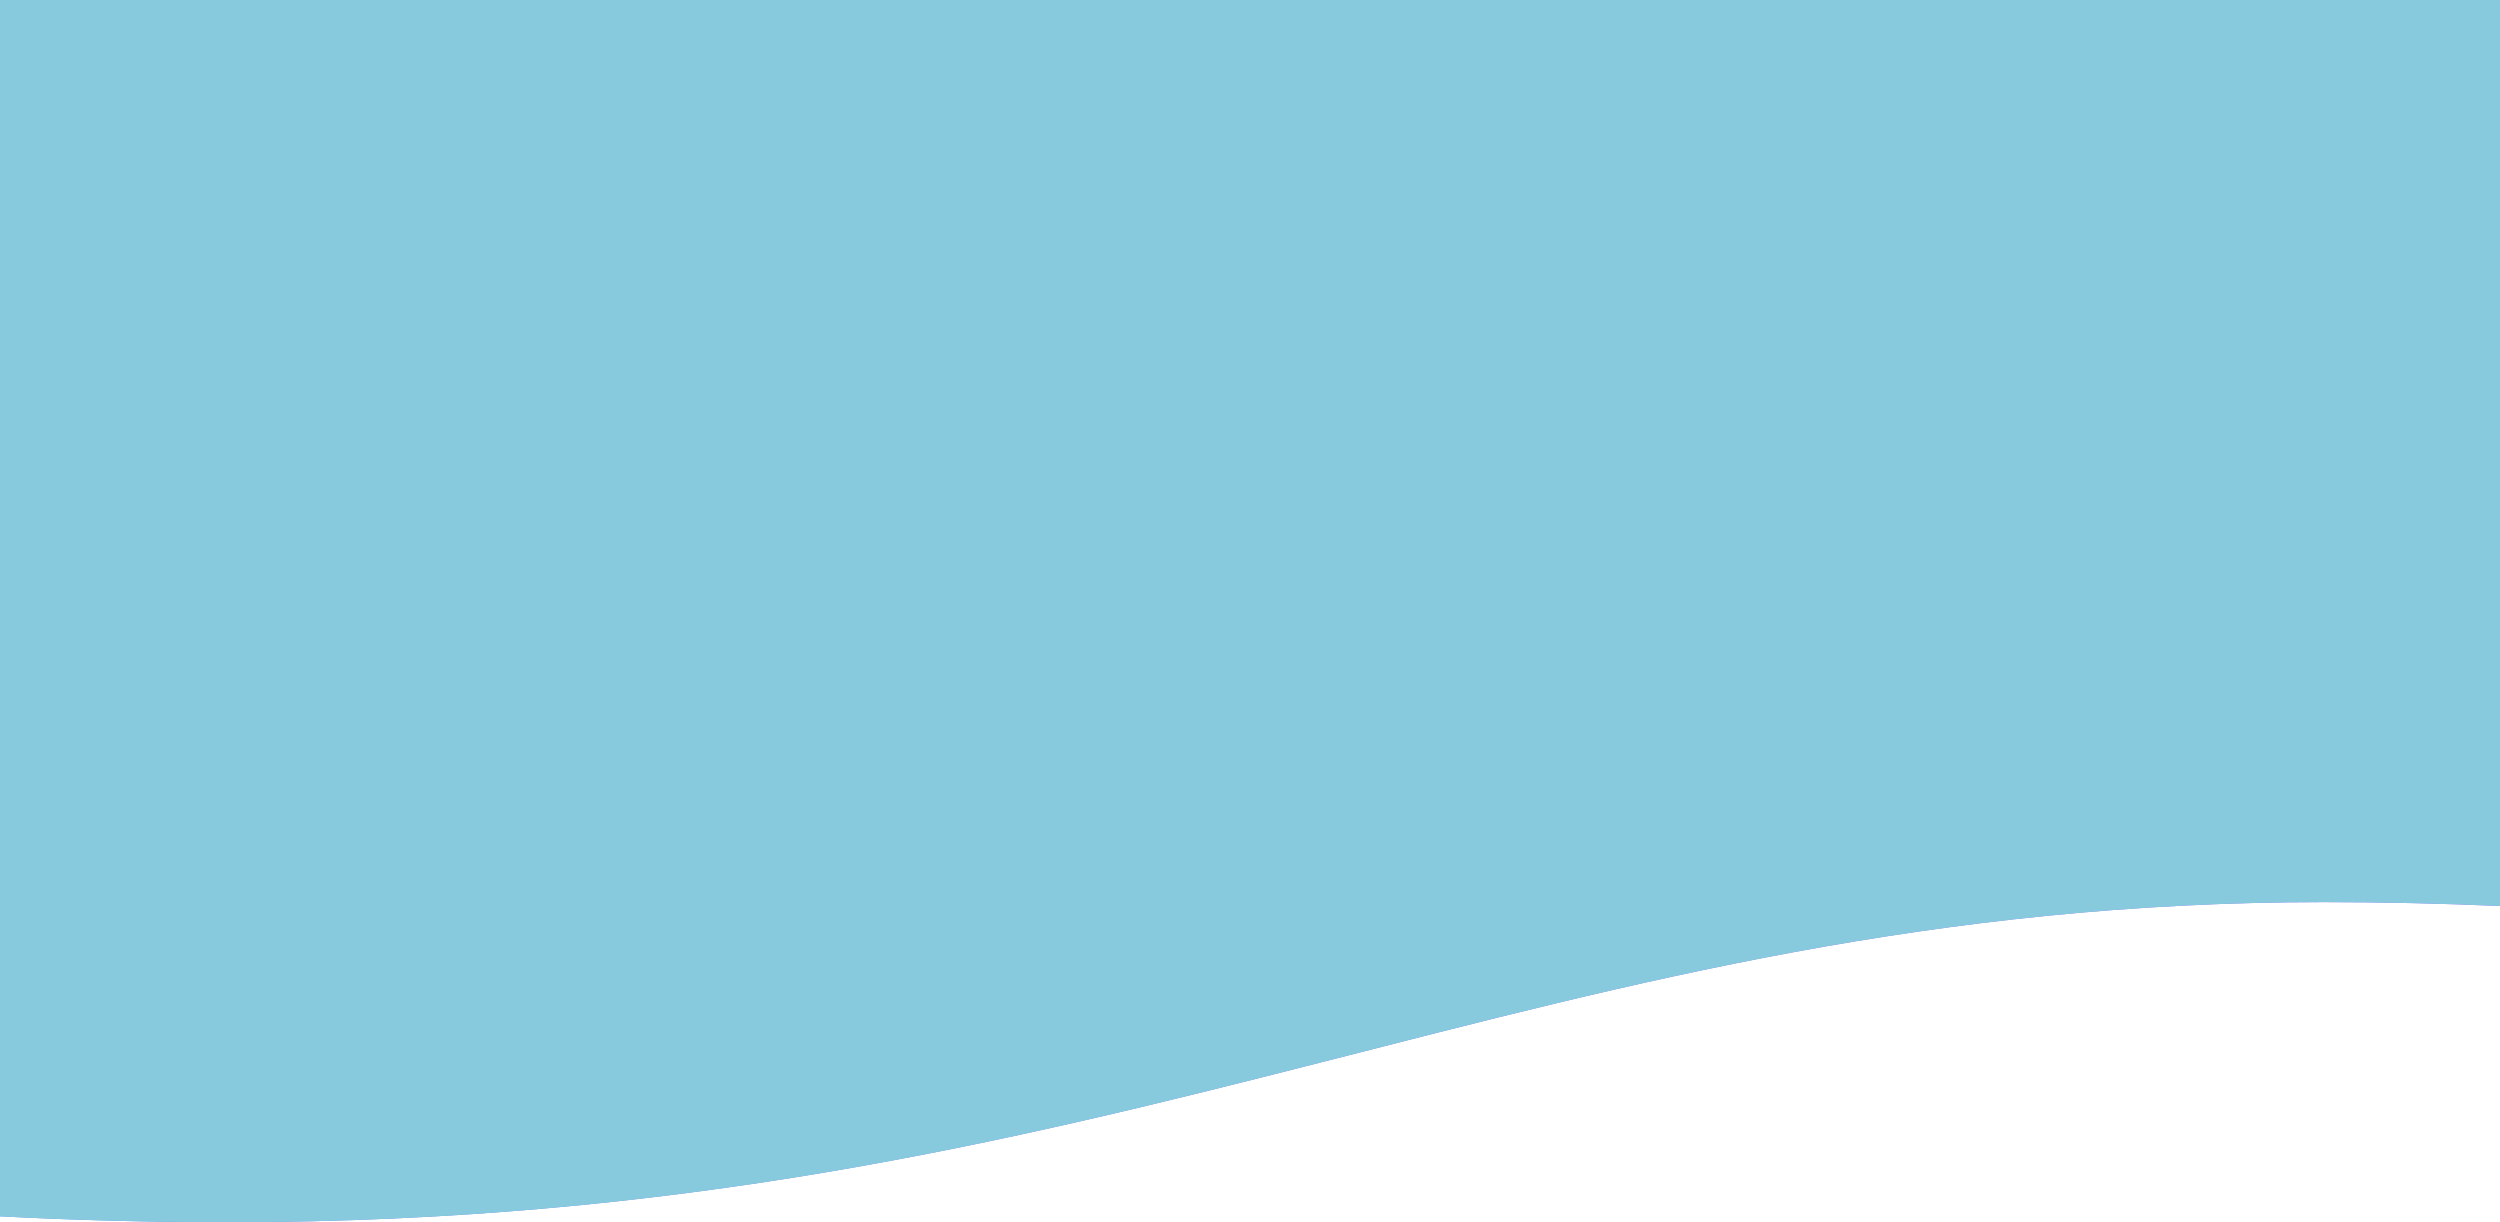 <svg class="flex-no-shrink fill-current" viewBox="0 0 1440 704" fill="none" xmlns="http://www.w3.org/2000/svg">
<path d="M131.212 704C651.507 704 888.99 519.631 1338.33 519.631C1372.84 519.631 1406.77 520.415 1440 521.862V0H0V700.621C42.098 702.804 85.858 704 131.212 704Z" fill="url(#paint0_linear_167_2388)"/>
<path d="M131.212 704C651.507 704 888.99 519.631 1338.33 519.631C1372.84 519.631 1406.77 520.415 1440 521.862V0H0V700.621C42.098 702.804 85.858 704 131.212 704Z" fill="#87CADE"/>
<defs>
<linearGradient id="paint0_linear_167_2388" x1="-25" y1="69.451" x2="1531.65" y2="746.778" gradientUnits="userSpaceOnUse">
<stop stop-color="#5799EB"/>
<stop offset="1" stop-color="#9F74FB"/>
</linearGradient>
</defs>
</svg>